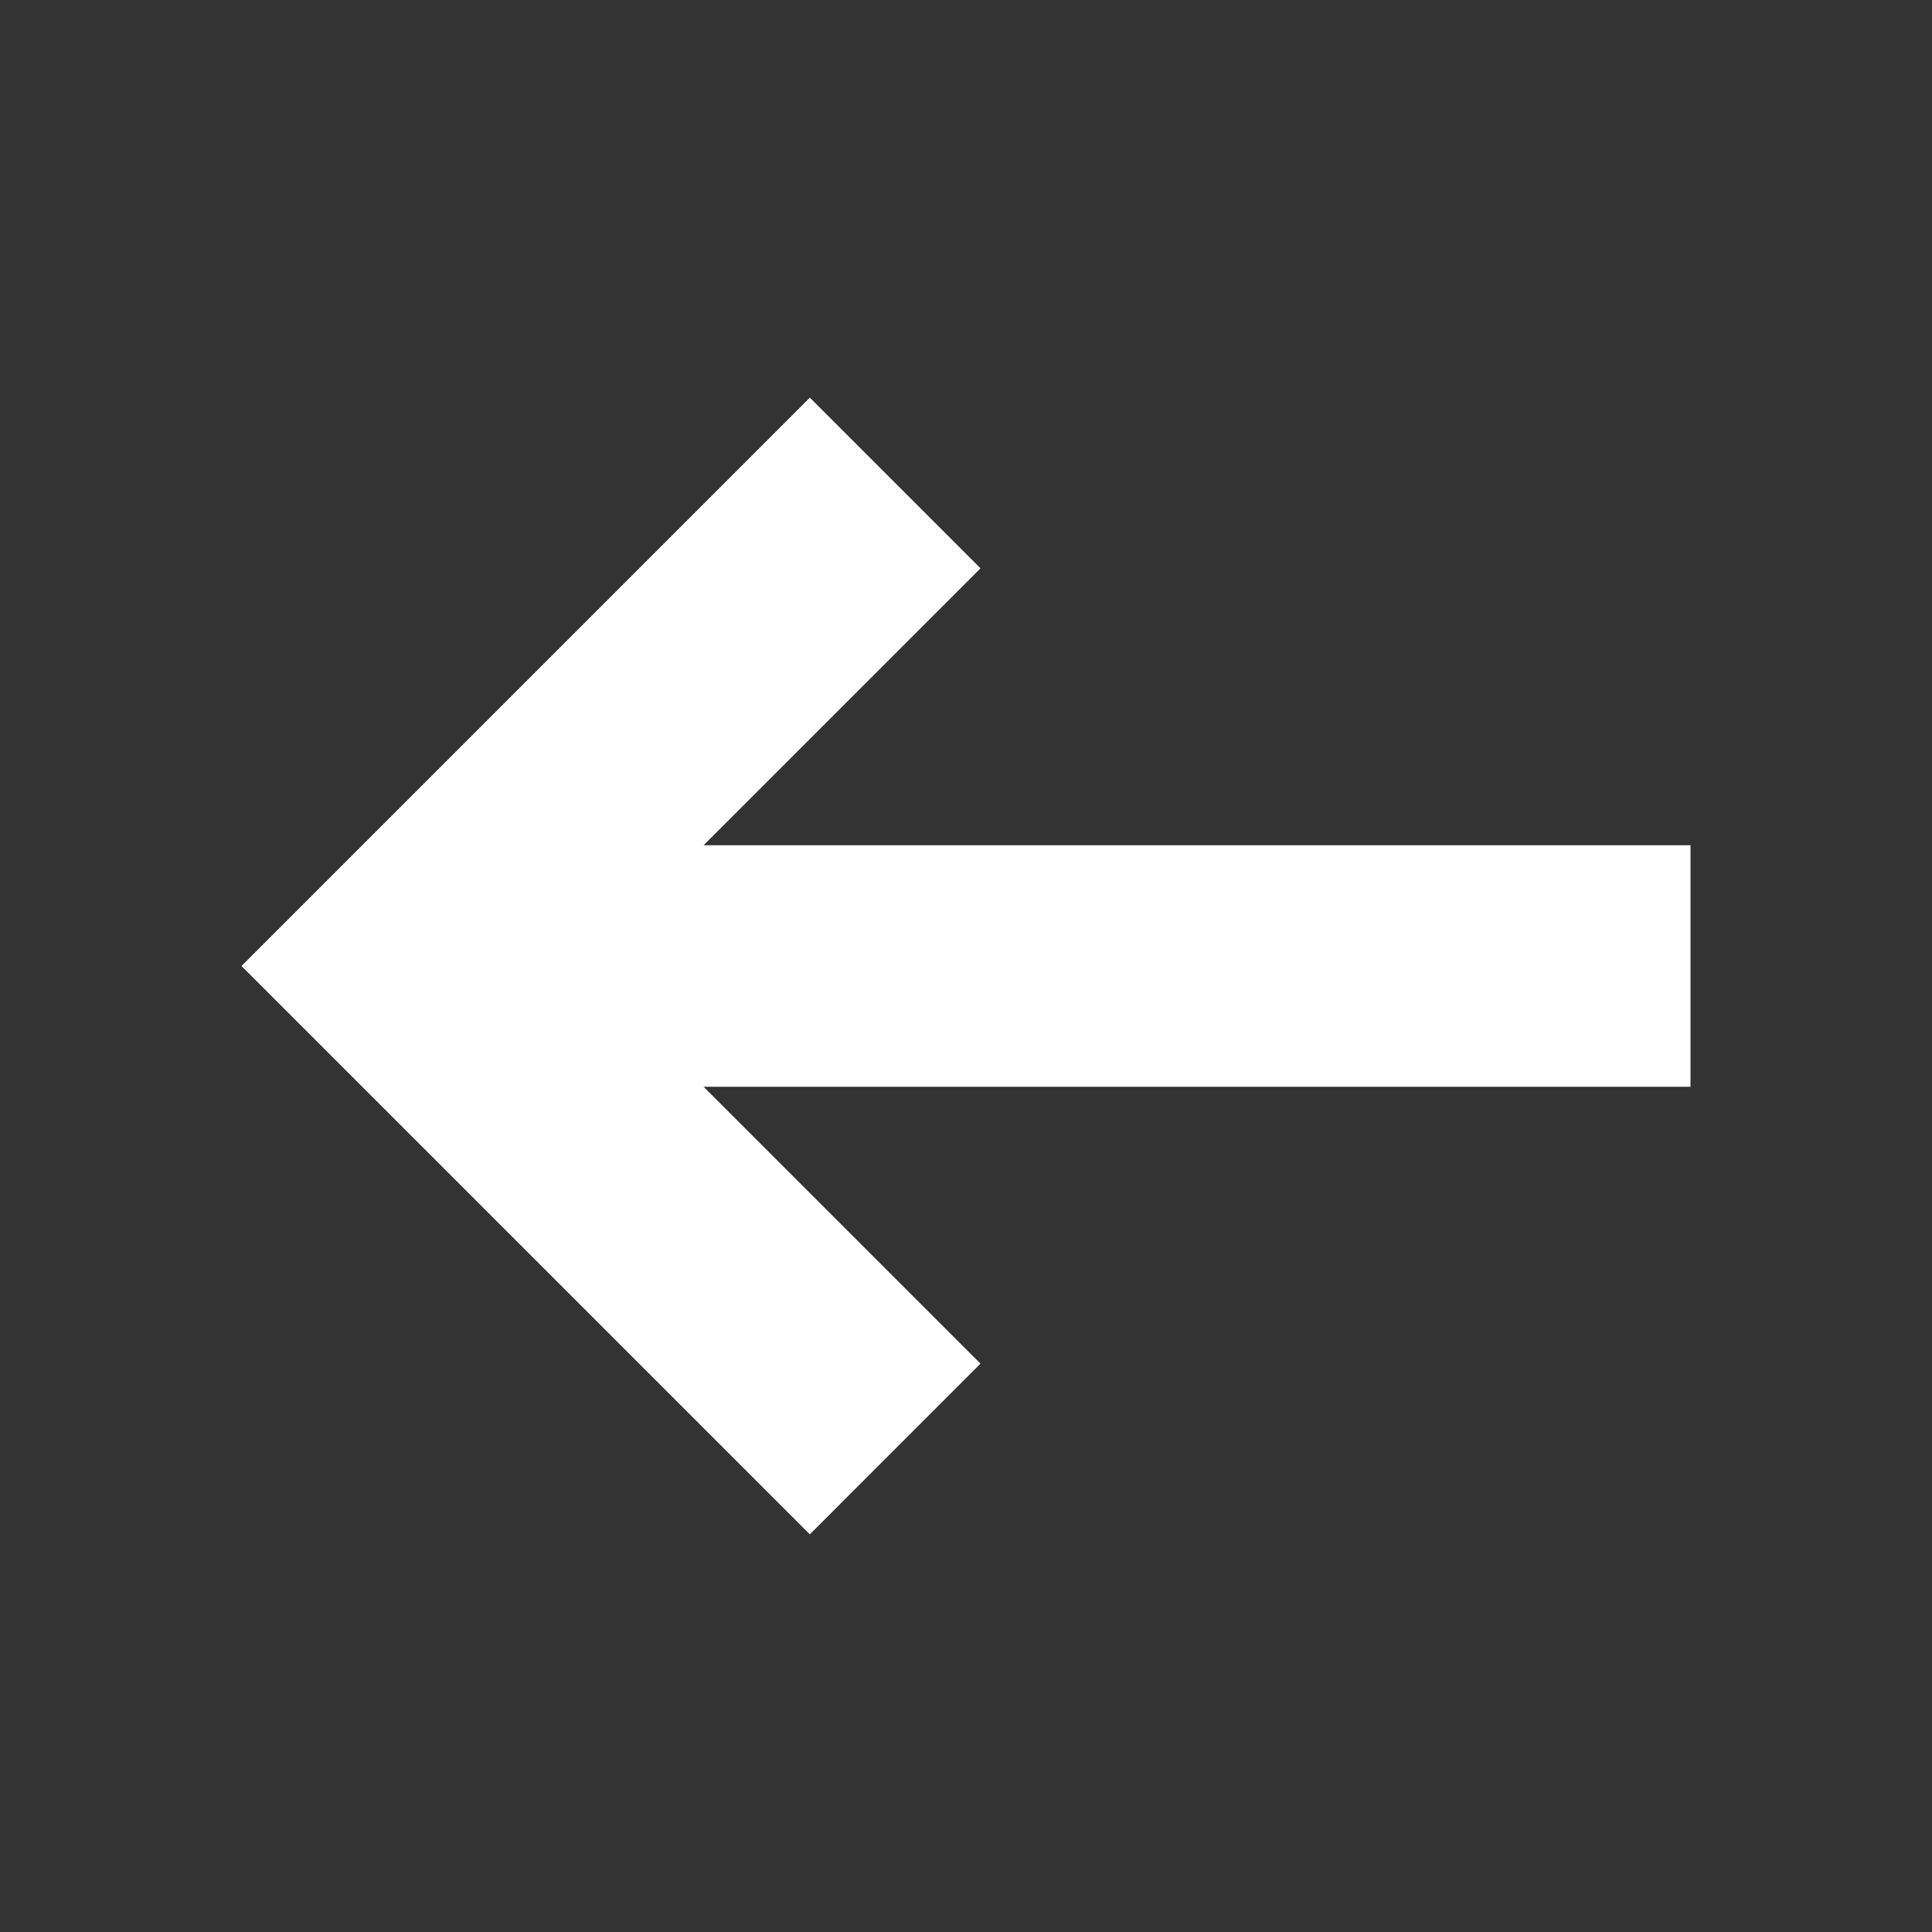 <svg id="Layer_1" data-name="Layer 1" xmlns="http://www.w3.org/2000/svg" viewBox="0 0 12 12"><rect x="0" y="0" width="12" height="12" fill="#333333" stroke="none"/><defs><style>.cls-1{fill:#fff;}</style></defs><title>arrow_l</title><polygon class="cls-1" points="5.03 2.47 1.5 6 5.03 9.53 6.09 8.47 4.37 6.75 10.5 6.75 10.5 5.25 4.37 5.25 6.09 3.53 5.03 2.47"/></svg>